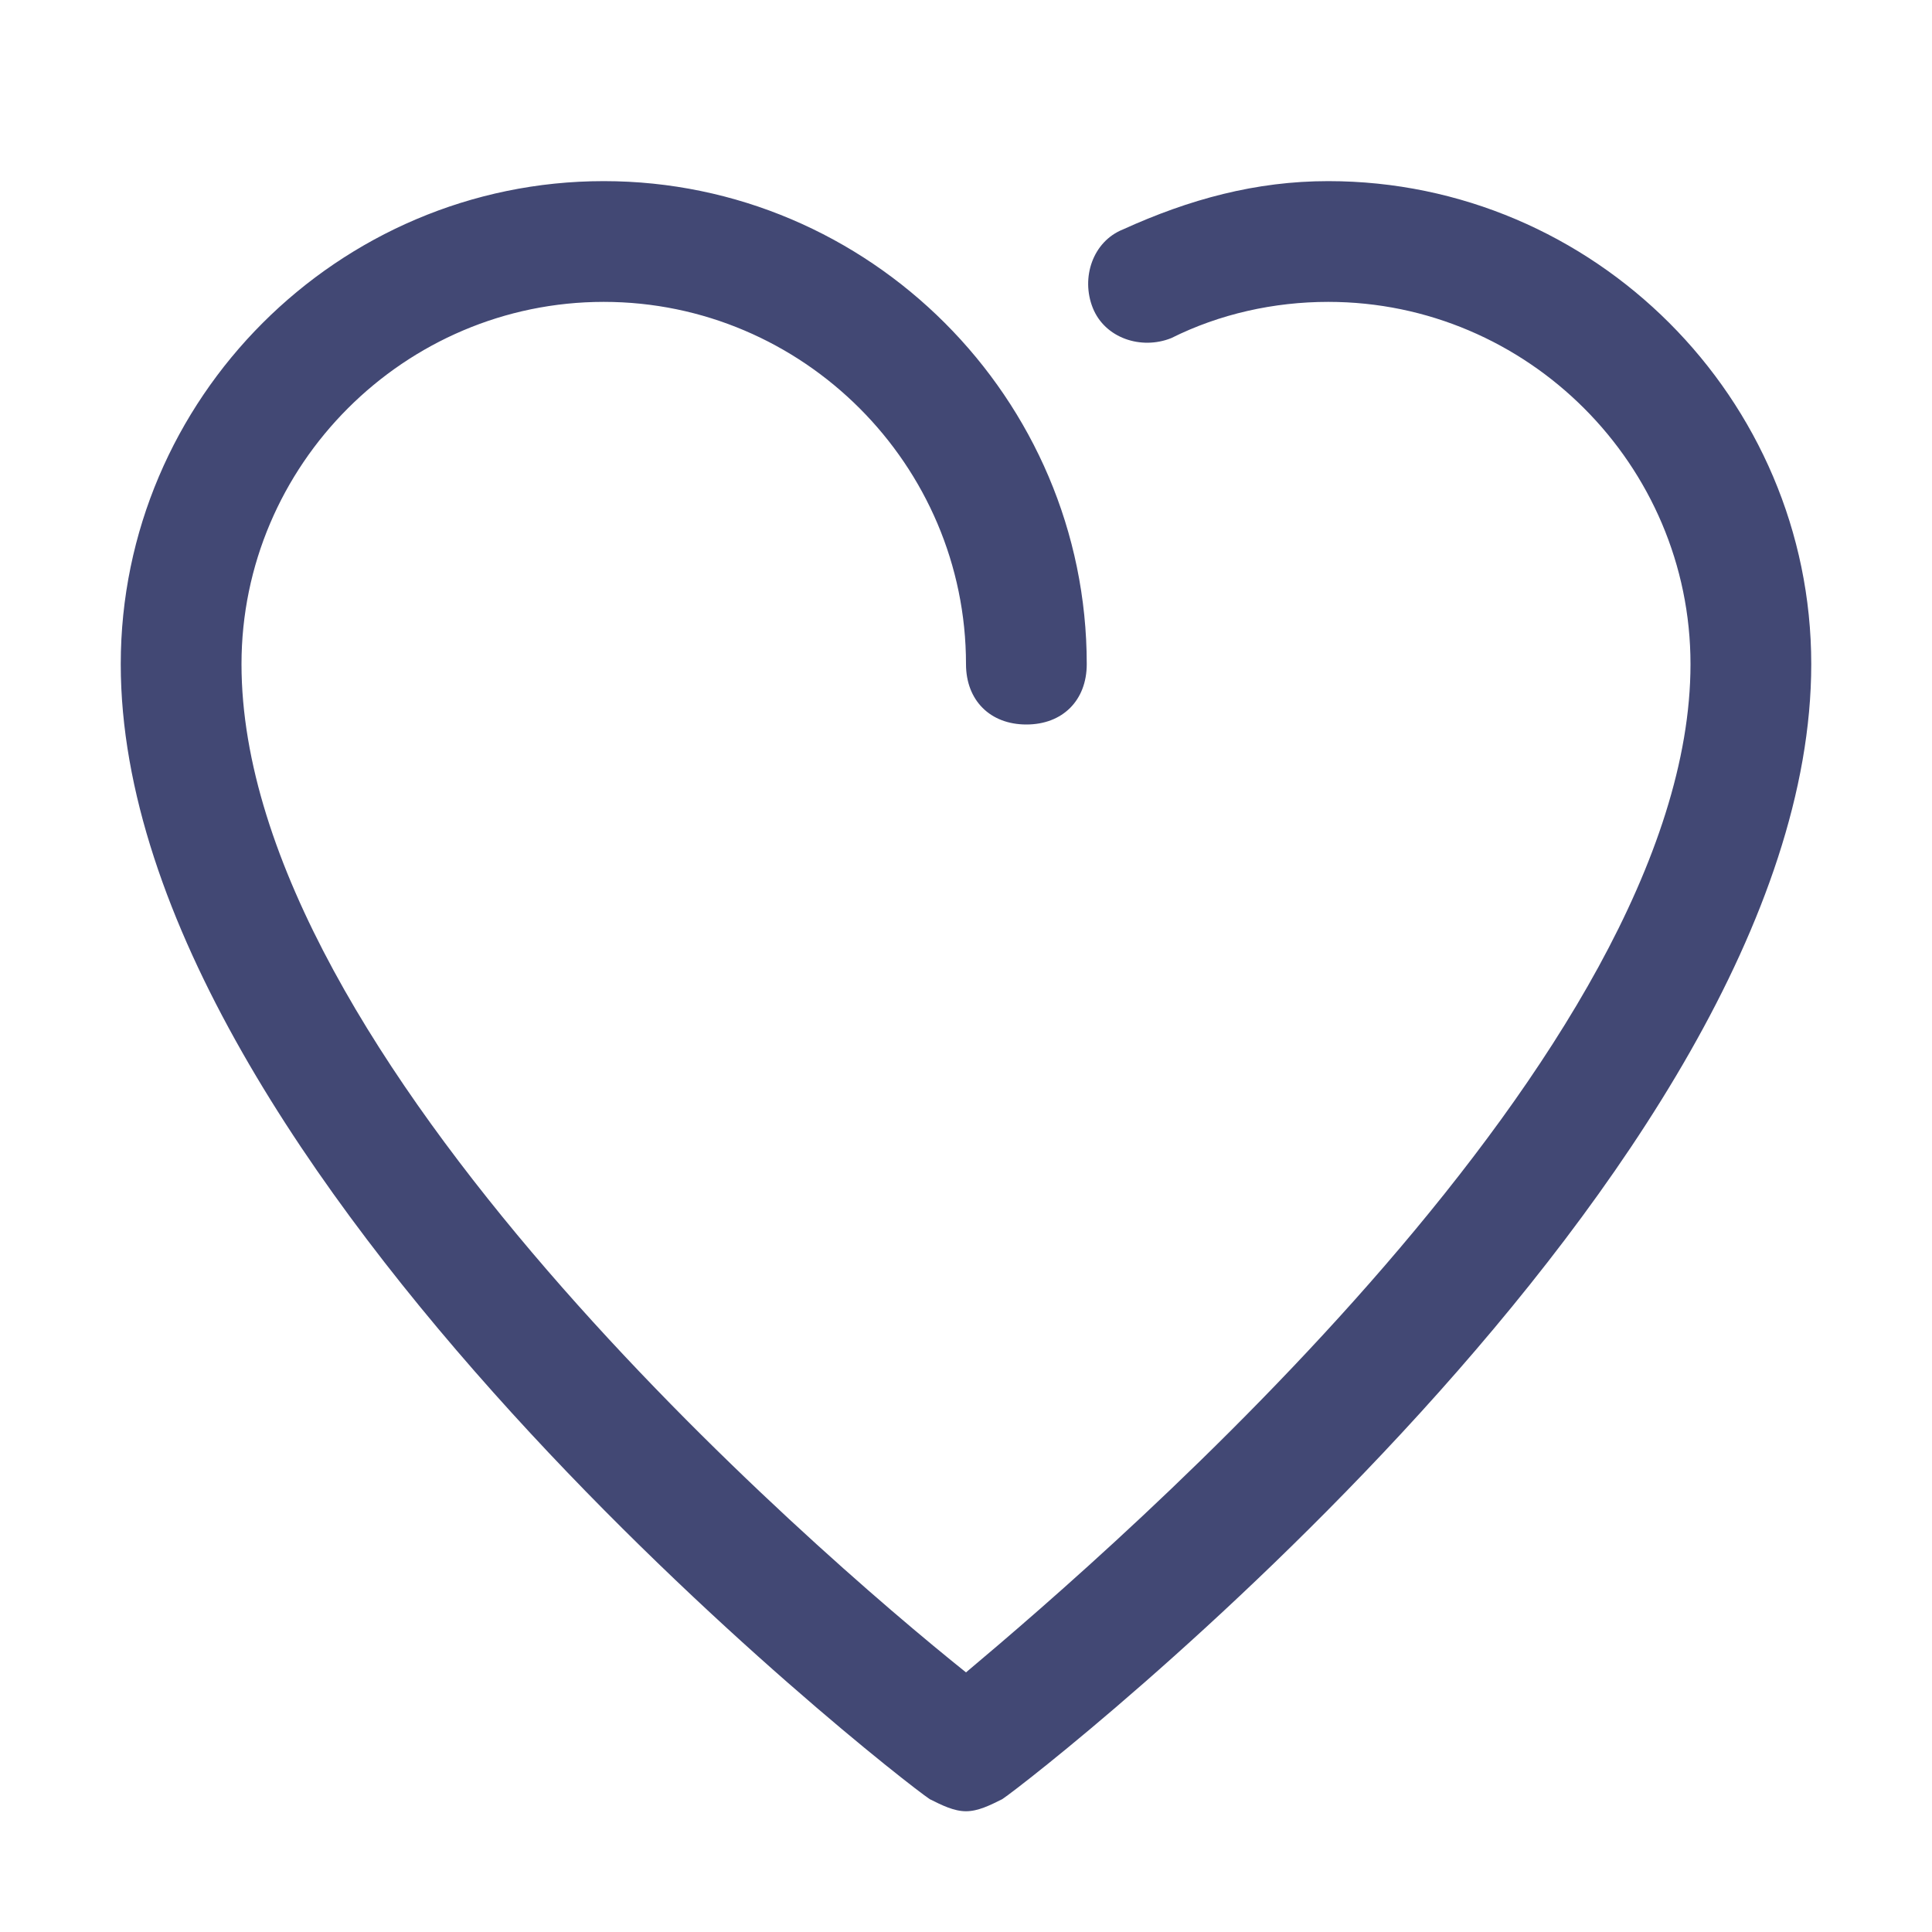 <?xml version="1.0" encoding="utf-8"?>
<!-- Generator: Adobe Illustrator 28.0.0, SVG Export Plug-In . SVG Version: 6.00 Build 0)  -->
<svg version="1.1" id="Layer_1" xmlns="http://www.w3.org/2000/svg" xmlns:xlink="http://www.w3.org/1999/xlink" x="0px" y="0px"
	 viewBox="0 0 32 32" style="enable-background:new 0 0 32 32;" xml:space="preserve">
<style type="text/css">
	.st0{fill:#424874;}
</style>
<g>
	<g>
		<path class="st0" d="M16,30c-0.2,0-0.4-0.1-0.6-0.2C14.8,29.4,2,19.4,2,11c0-4.4,3.6-8,8-8s8,3.6,8,8c0,0.6-0.4,1-1,1s-1-0.4-1-1
			c0-3.3-2.7-6-6-6s-6,2.7-6,6c0,6.5,9.5,14.7,12,16.7c2.5-2.1,12-10.3,12-16.7c0-3.3-2.7-6-6-6c-0.9,0-1.8,0.2-2.6,0.6
			c-0.5,0.2-1.1,0-1.3-0.5c-0.2-0.5,0-1.1,0.5-1.3C19.7,3.3,20.8,3,22,3c4.4,0,8,3.6,8,8c0,8.4-12.8,18.4-13.4,18.8
			C16.4,29.9,16.2,30,16,30z"/>
	</g>
</g>
</svg>
